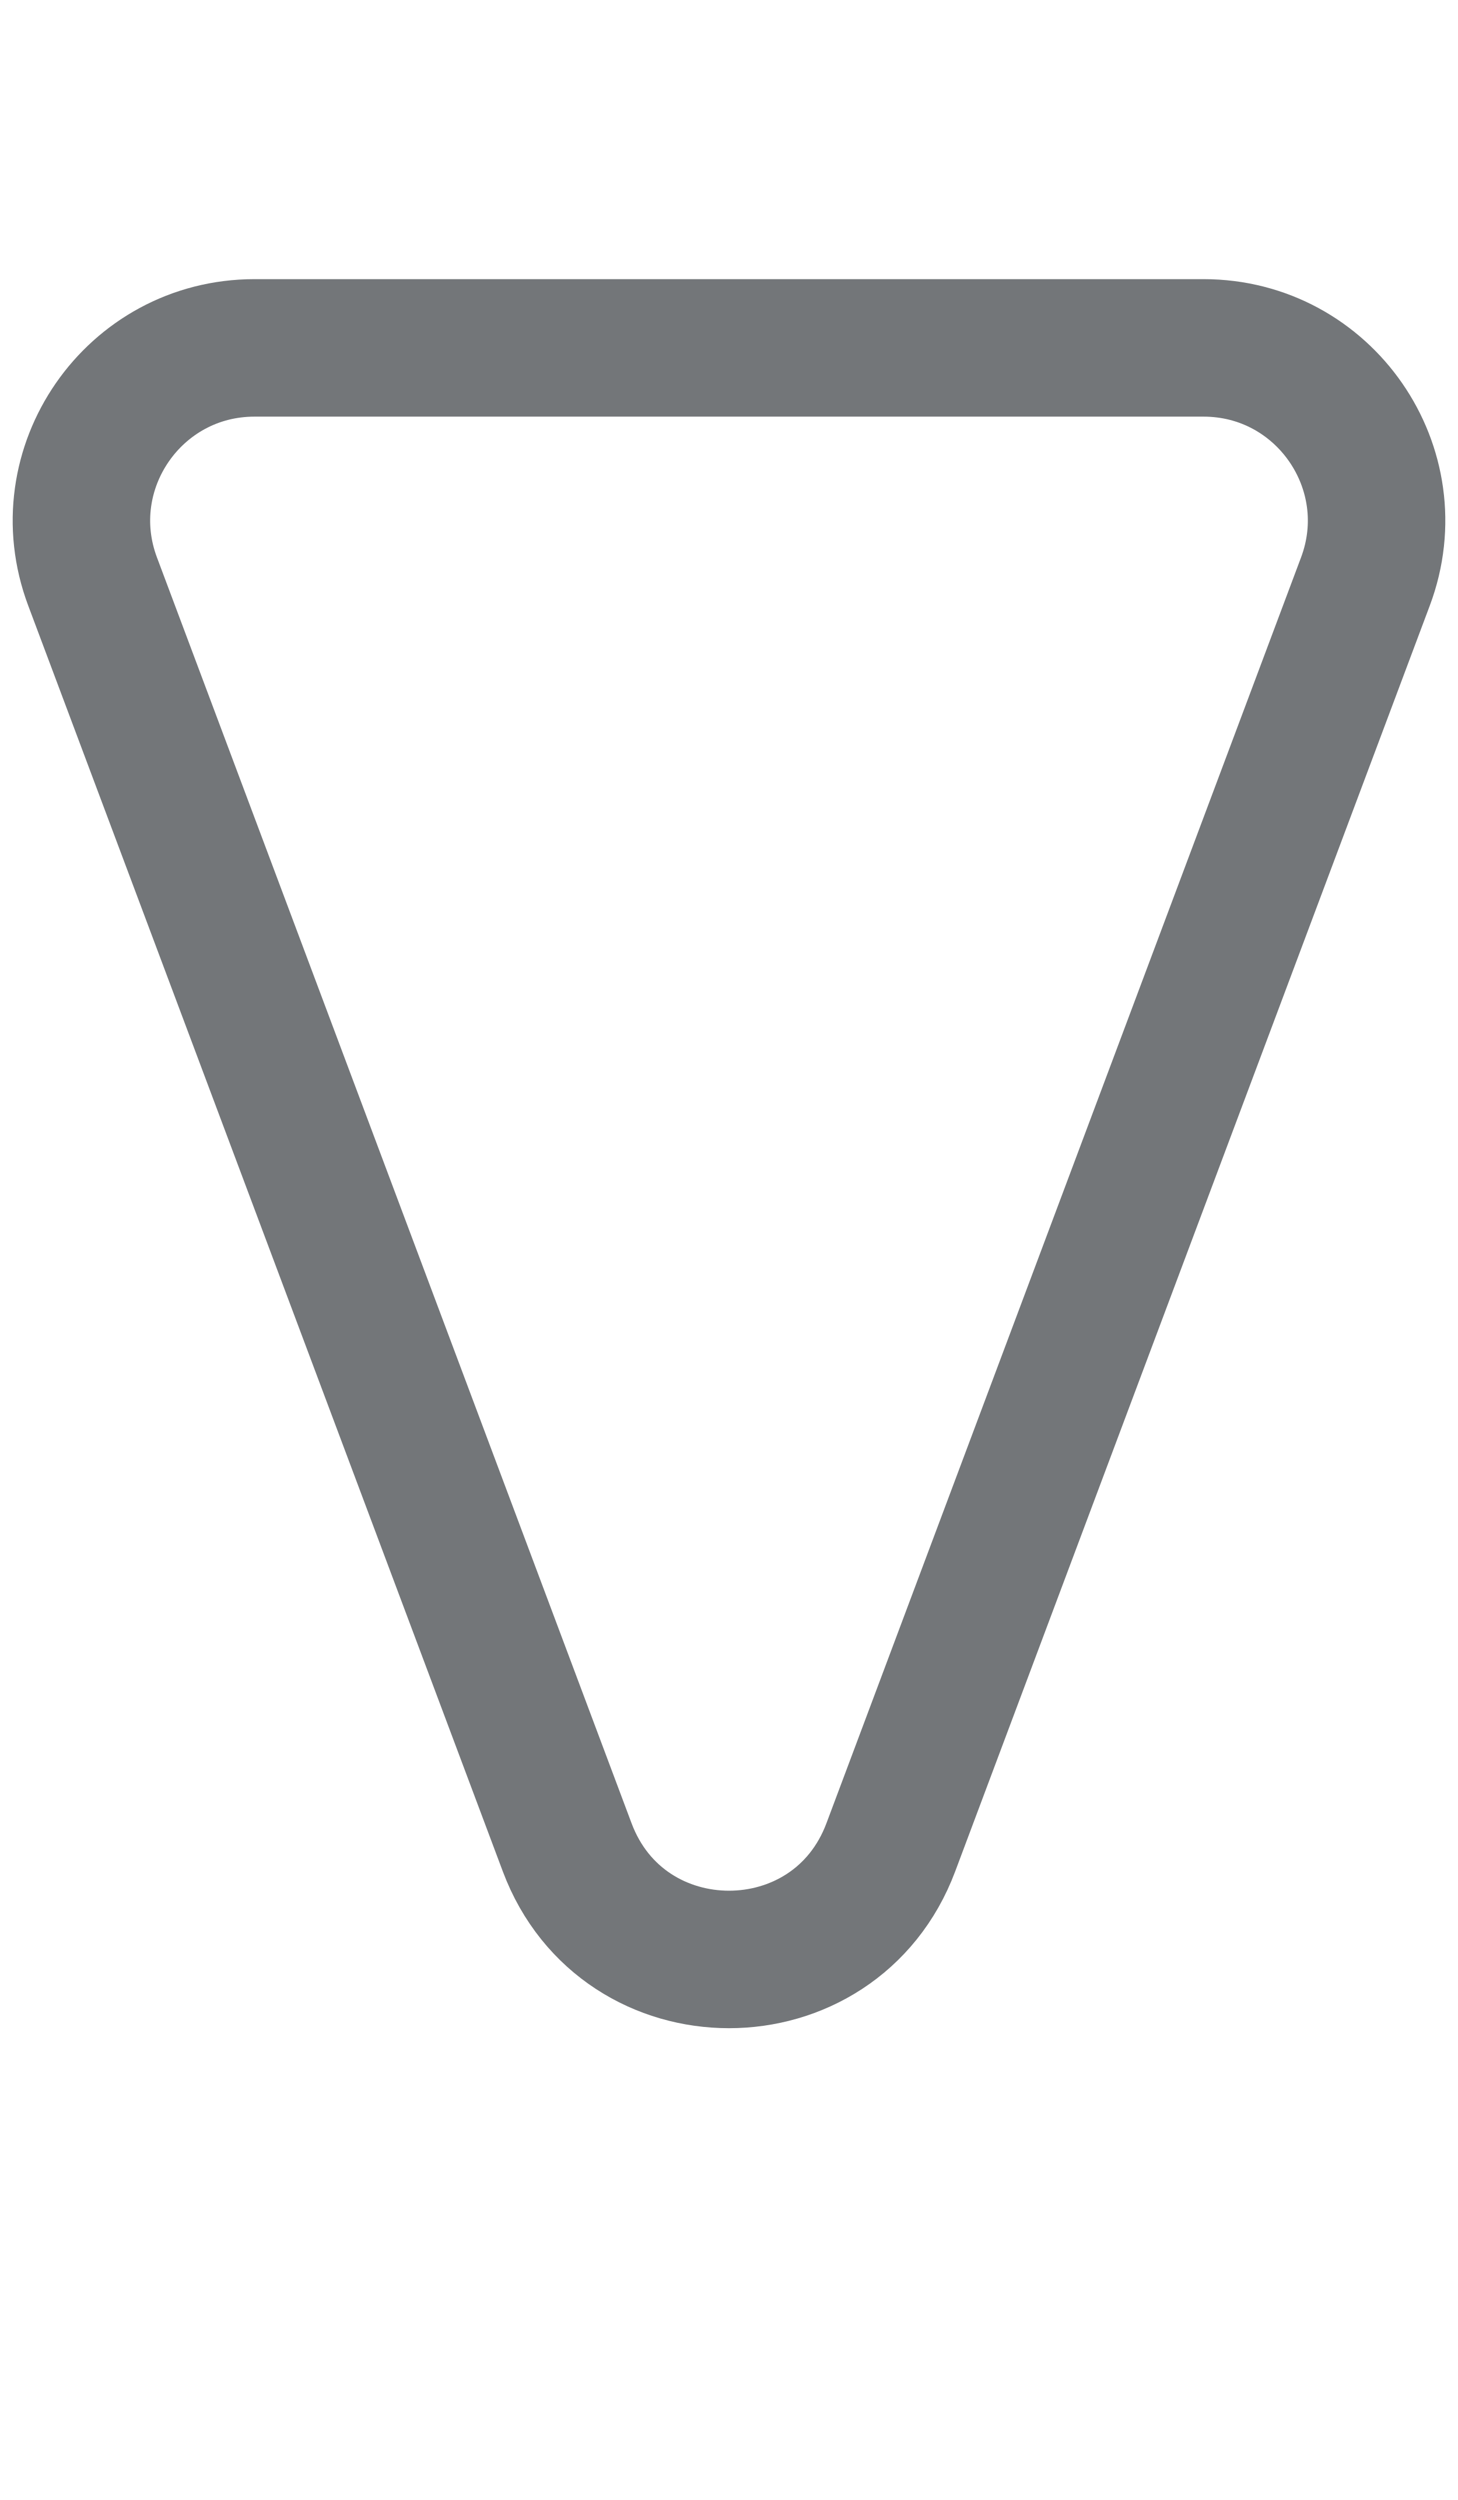 <svg width="14" height="24" viewBox="0 0 14 24" fill="none" xmlns="http://www.w3.org/2000/svg">
<path d="M2.443 3.34C1.284 3.34 0.482 4.498 0.889 5.583L5.446 17.735C5.984 19.171 8.016 19.171 8.554 17.735L13.111 5.583C13.518 4.498 12.716 3.34 11.557 3.34H2.443Z" stroke="#737679" stroke-width="1.32"/>
</svg>
